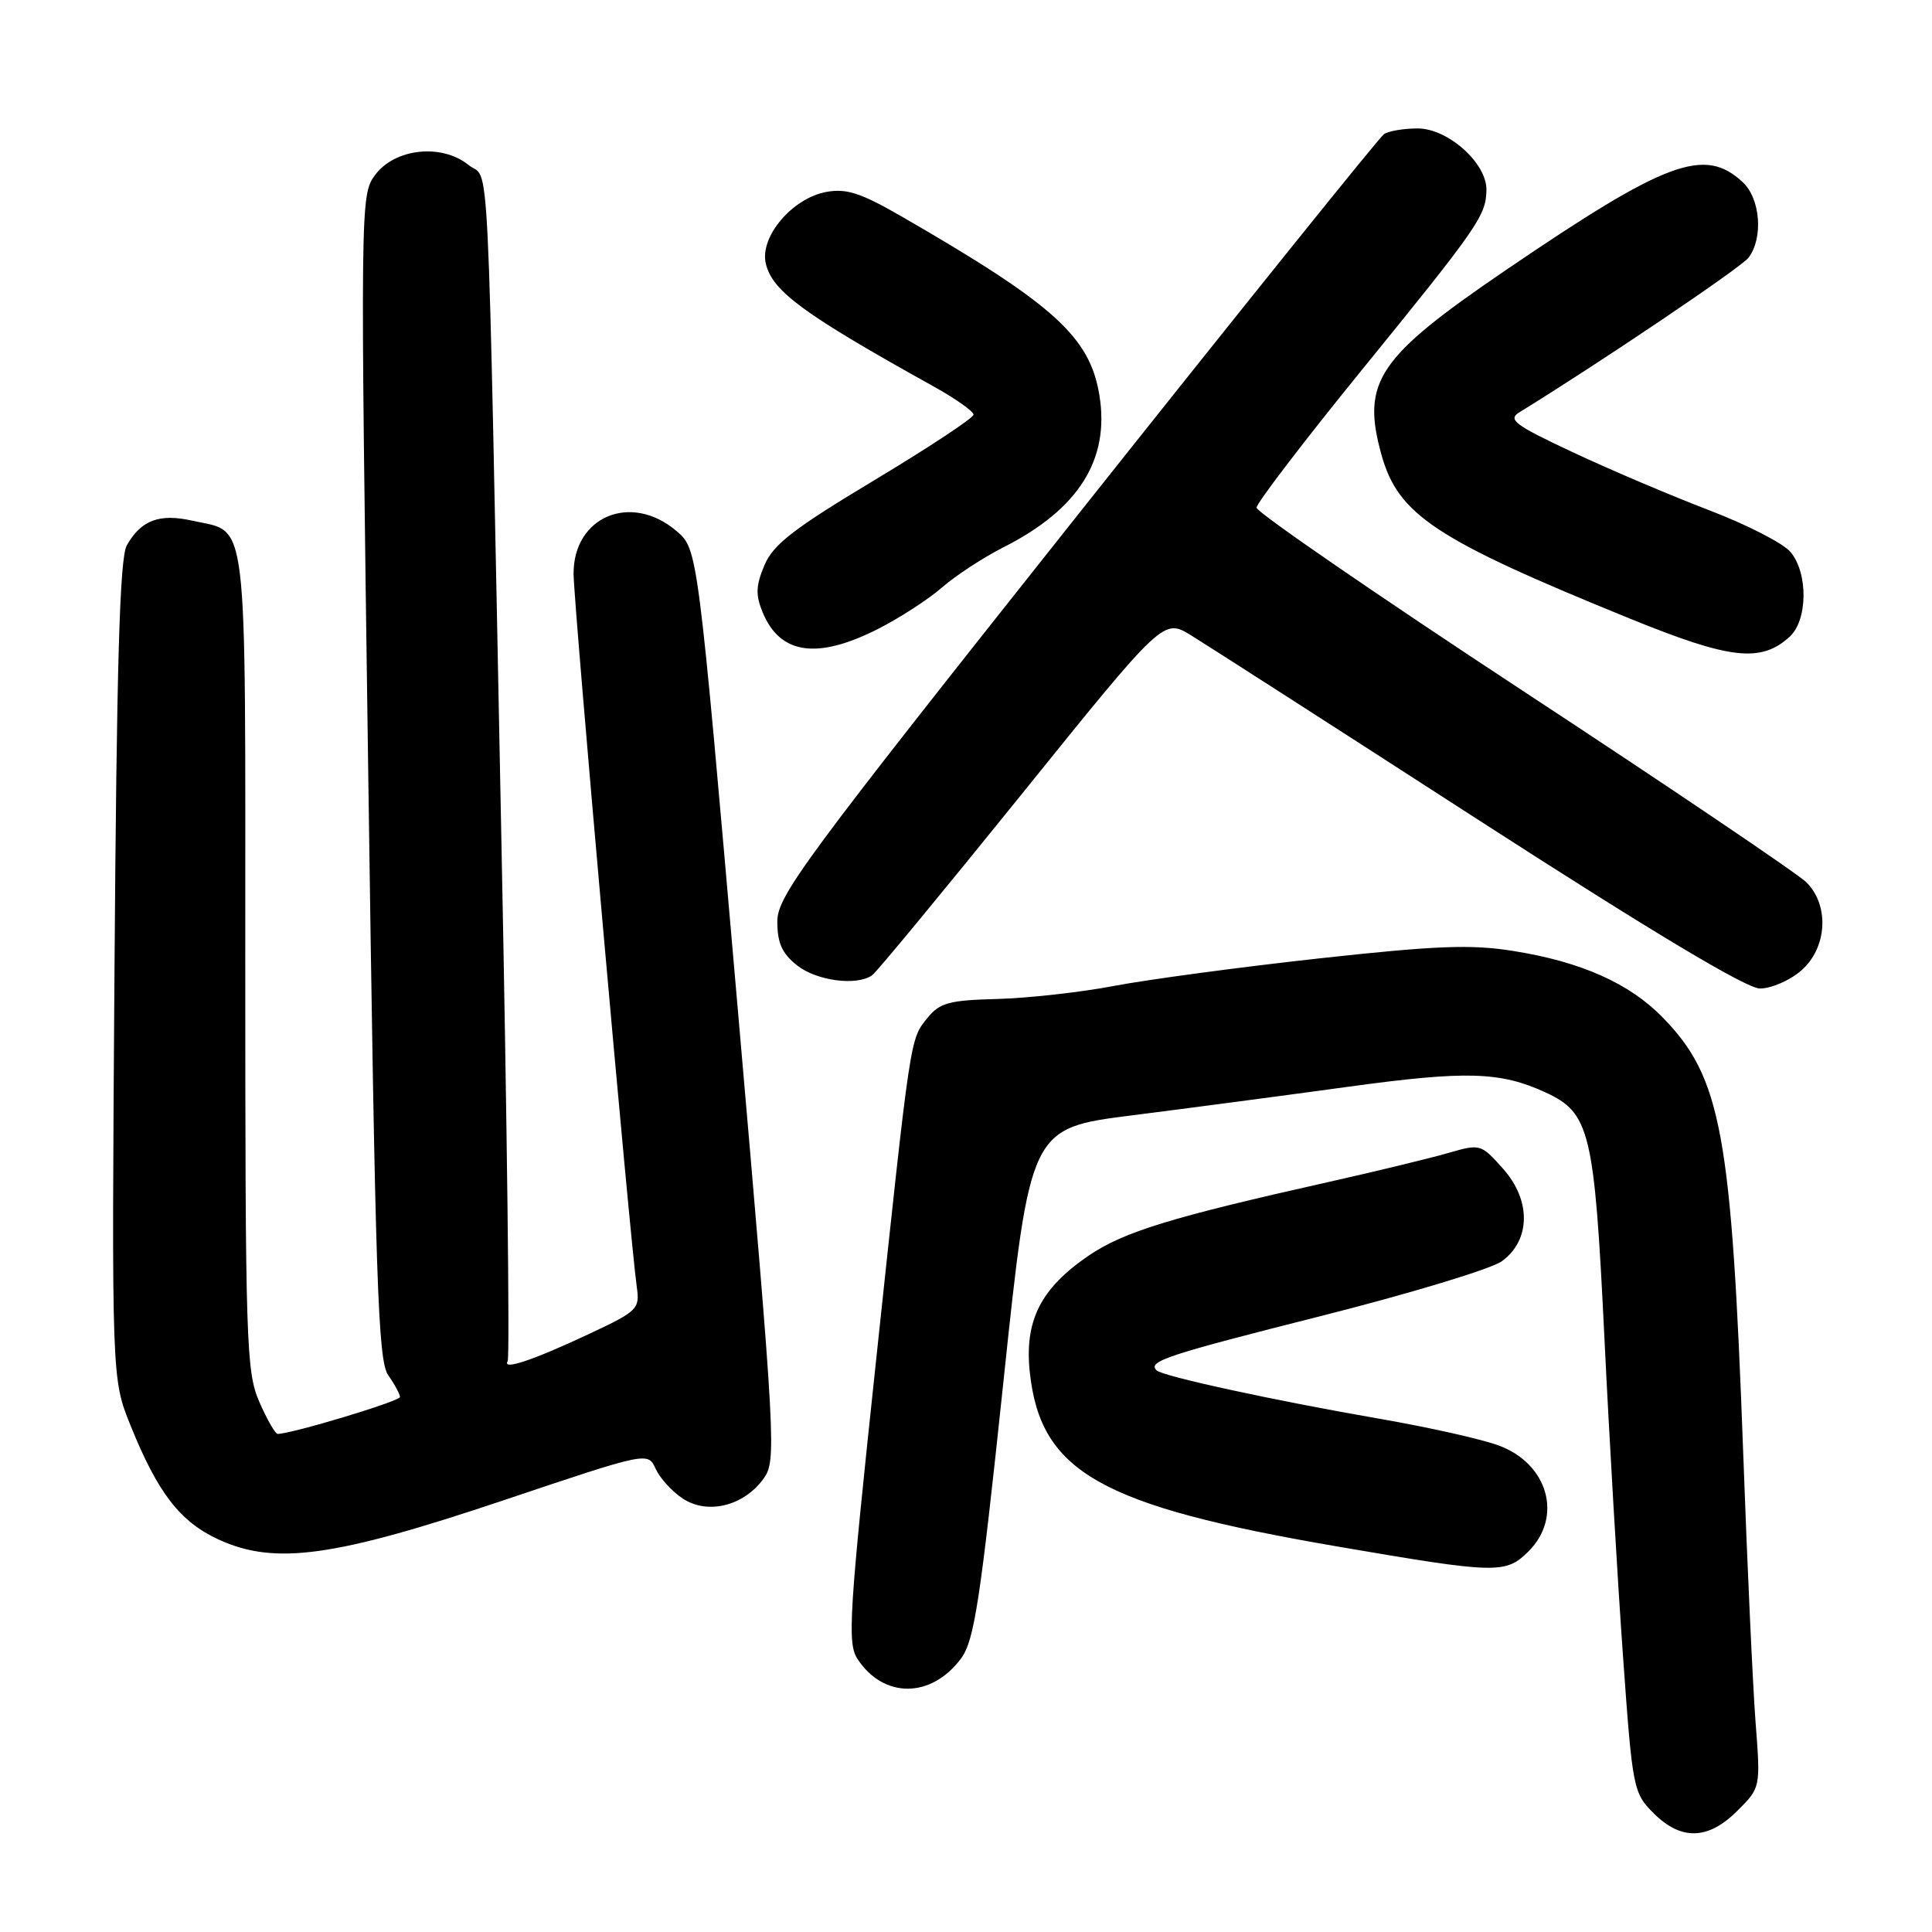 <?xml version="1.0" encoding="UTF-8" standalone="no"?>
<!DOCTYPE svg PUBLIC "-//W3C//DTD SVG 1.1//EN" "http://www.w3.org/Graphics/SVG/1.1/DTD/svg11.dtd" >
<svg xmlns="http://www.w3.org/2000/svg" xmlns:xlink="http://www.w3.org/1999/xlink" version="1.1" viewBox="0 0 256 256">
 <g >
 <path fill="currentColor"
d=" M 230.22 239.93 C 233.29 236.87 233.29 236.87 232.62 228.18 C 232.26 223.41 231.52 207.44 230.99 192.70 C 229.43 150.07 228.09 142.80 220.31 134.81 C 215.90 130.29 209.50 127.44 200.53 126.01 C 194.94 125.11 190.33 125.29 174.73 127.00 C 164.29 128.15 152.09 129.79 147.62 130.64 C 143.16 131.49 136.19 132.26 132.14 132.37 C 125.80 132.53 124.53 132.87 122.92 134.85 C 120.56 137.77 120.72 136.72 116.06 180.50 C 112.51 213.84 112.26 217.73 113.61 219.80 C 117.06 225.09 123.38 225.08 127.34 219.76 C 129.09 217.41 129.88 212.25 132.94 183.26 C 136.50 149.50 136.50 149.50 150.00 147.79 C 157.43 146.85 170.35 145.14 178.73 143.99 C 194.30 141.86 198.78 141.99 204.79 144.75 C 210.67 147.46 211.26 149.90 212.58 177.00 C 213.23 190.47 214.35 209.60 215.06 219.50 C 216.31 237.02 216.42 237.57 219.10 240.25 C 222.76 243.91 226.34 243.81 230.22 239.93 Z  M 202.55 205.55 C 207.11 200.98 205.13 193.95 198.60 191.54 C 196.35 190.70 189.32 189.13 183.00 188.03 C 168.95 185.60 154.03 182.36 153.25 181.58 C 152.05 180.38 154.50 179.57 175.23 174.33 C 186.93 171.37 197.62 168.13 199.00 167.12 C 202.84 164.33 202.90 159.04 199.15 154.85 C 196.23 151.57 196.15 151.55 191.85 152.79 C 189.46 153.48 182.32 155.21 176.00 156.63 C 155.15 161.30 148.90 163.22 144.25 166.38 C 137.88 170.72 135.71 175.03 136.46 181.89 C 137.90 195.06 145.80 199.52 177.16 204.91 C 198.38 208.55 199.51 208.58 202.55 205.55 Z  M 66.80 198.77 C 85.85 192.37 85.85 192.37 86.88 194.63 C 87.45 195.88 89.07 197.65 90.49 198.58 C 93.75 200.72 98.50 199.57 101.13 195.99 C 102.91 193.56 102.83 192.03 97.71 133.14 C 92.46 72.79 92.46 72.79 89.67 70.39 C 83.67 65.24 76.00 68.39 76.00 76.01 C 76.00 79.82 83.47 164.16 84.38 170.55 C 84.79 173.44 84.48 173.74 78.15 176.71 C 70.64 180.24 66.50 181.63 67.27 180.36 C 67.56 179.89 67.19 148.68 66.43 111.00 C 64.53 15.48 64.95 24.19 62.08 21.86 C 58.53 18.99 52.33 19.65 49.71 23.18 C 47.74 25.83 47.73 26.66 48.80 102.92 C 49.74 169.94 50.08 180.28 51.44 182.22 C 52.30 183.44 53.00 184.75 53.00 185.11 C 53.00 185.67 38.63 190.00 36.79 190.00 C 36.48 190.00 35.38 188.09 34.36 185.75 C 32.62 181.78 32.50 177.93 32.50 127.29 C 32.50 66.83 32.97 70.68 25.46 68.99 C 21.11 68.01 18.67 68.94 16.80 72.27 C 15.86 73.95 15.46 87.89 15.17 128.59 C 14.79 182.68 14.79 182.68 17.30 188.89 C 20.91 197.84 23.88 201.67 29.00 204.01 C 36.45 207.42 44.33 206.32 66.80 198.77 Z  M 238.64 128.63 C 242.10 125.65 242.45 120.01 239.37 116.92 C 238.25 115.81 221.40 104.42 201.92 91.63 C 182.44 78.83 166.50 67.87 166.50 67.27 C 166.50 66.67 172.80 58.43 180.50 48.96 C 195.91 30.01 196.91 28.56 196.96 25.17 C 197.02 21.62 191.84 17.00 187.83 17.02 C 186.00 17.02 184.00 17.36 183.39 17.77 C 182.79 18.17 164.45 40.97 142.64 68.44 C 106.42 114.07 103.00 118.70 103.00 122.11 C 103.00 124.96 103.63 126.35 105.63 127.93 C 108.23 129.97 113.50 130.67 115.56 129.23 C 116.14 128.83 125.06 118.02 135.39 105.22 C 154.16 81.94 154.16 81.94 157.83 84.19 C 159.85 85.43 177.03 96.46 196.00 108.71 C 218.99 123.54 231.40 130.97 233.19 130.98 C 234.68 130.99 237.13 129.93 238.64 128.63 Z  M 237.12 84.39 C 239.54 82.20 239.61 75.95 237.25 73.14 C 236.29 71.99 231.45 69.51 226.50 67.62 C 221.55 65.73 213.45 62.29 208.50 59.97 C 200.70 56.32 199.74 55.60 201.33 54.63 C 212.00 48.06 230.68 35.46 231.68 34.16 C 233.67 31.54 233.27 26.33 230.92 24.14 C 225.86 19.42 220.82 21.30 199.50 35.81 C 182.55 47.35 180.37 50.58 183.04 60.22 C 185.27 68.24 190.15 71.46 216.00 81.98 C 229.27 87.38 233.31 87.84 237.12 84.39 Z  M 116.28 83.37 C 119.15 81.92 122.98 79.44 124.79 77.87 C 126.59 76.29 130.29 73.87 133.00 72.50 C 142.92 67.47 147.06 60.91 145.68 52.40 C 144.42 44.63 139.69 40.35 119.43 28.66 C 114.01 25.54 112.15 24.94 109.45 25.44 C 104.95 26.29 100.65 31.39 101.47 34.91 C 102.32 38.59 106.48 41.63 123.75 51.23 C 126.64 52.84 129.00 54.51 129.00 54.94 C 129.00 55.38 123.09 59.28 115.87 63.62 C 105.19 70.03 102.46 72.13 101.30 74.88 C 100.15 77.60 100.10 78.83 101.06 81.15 C 103.37 86.71 108.25 87.42 116.28 83.37 Z "/>
</g>
</svg>
